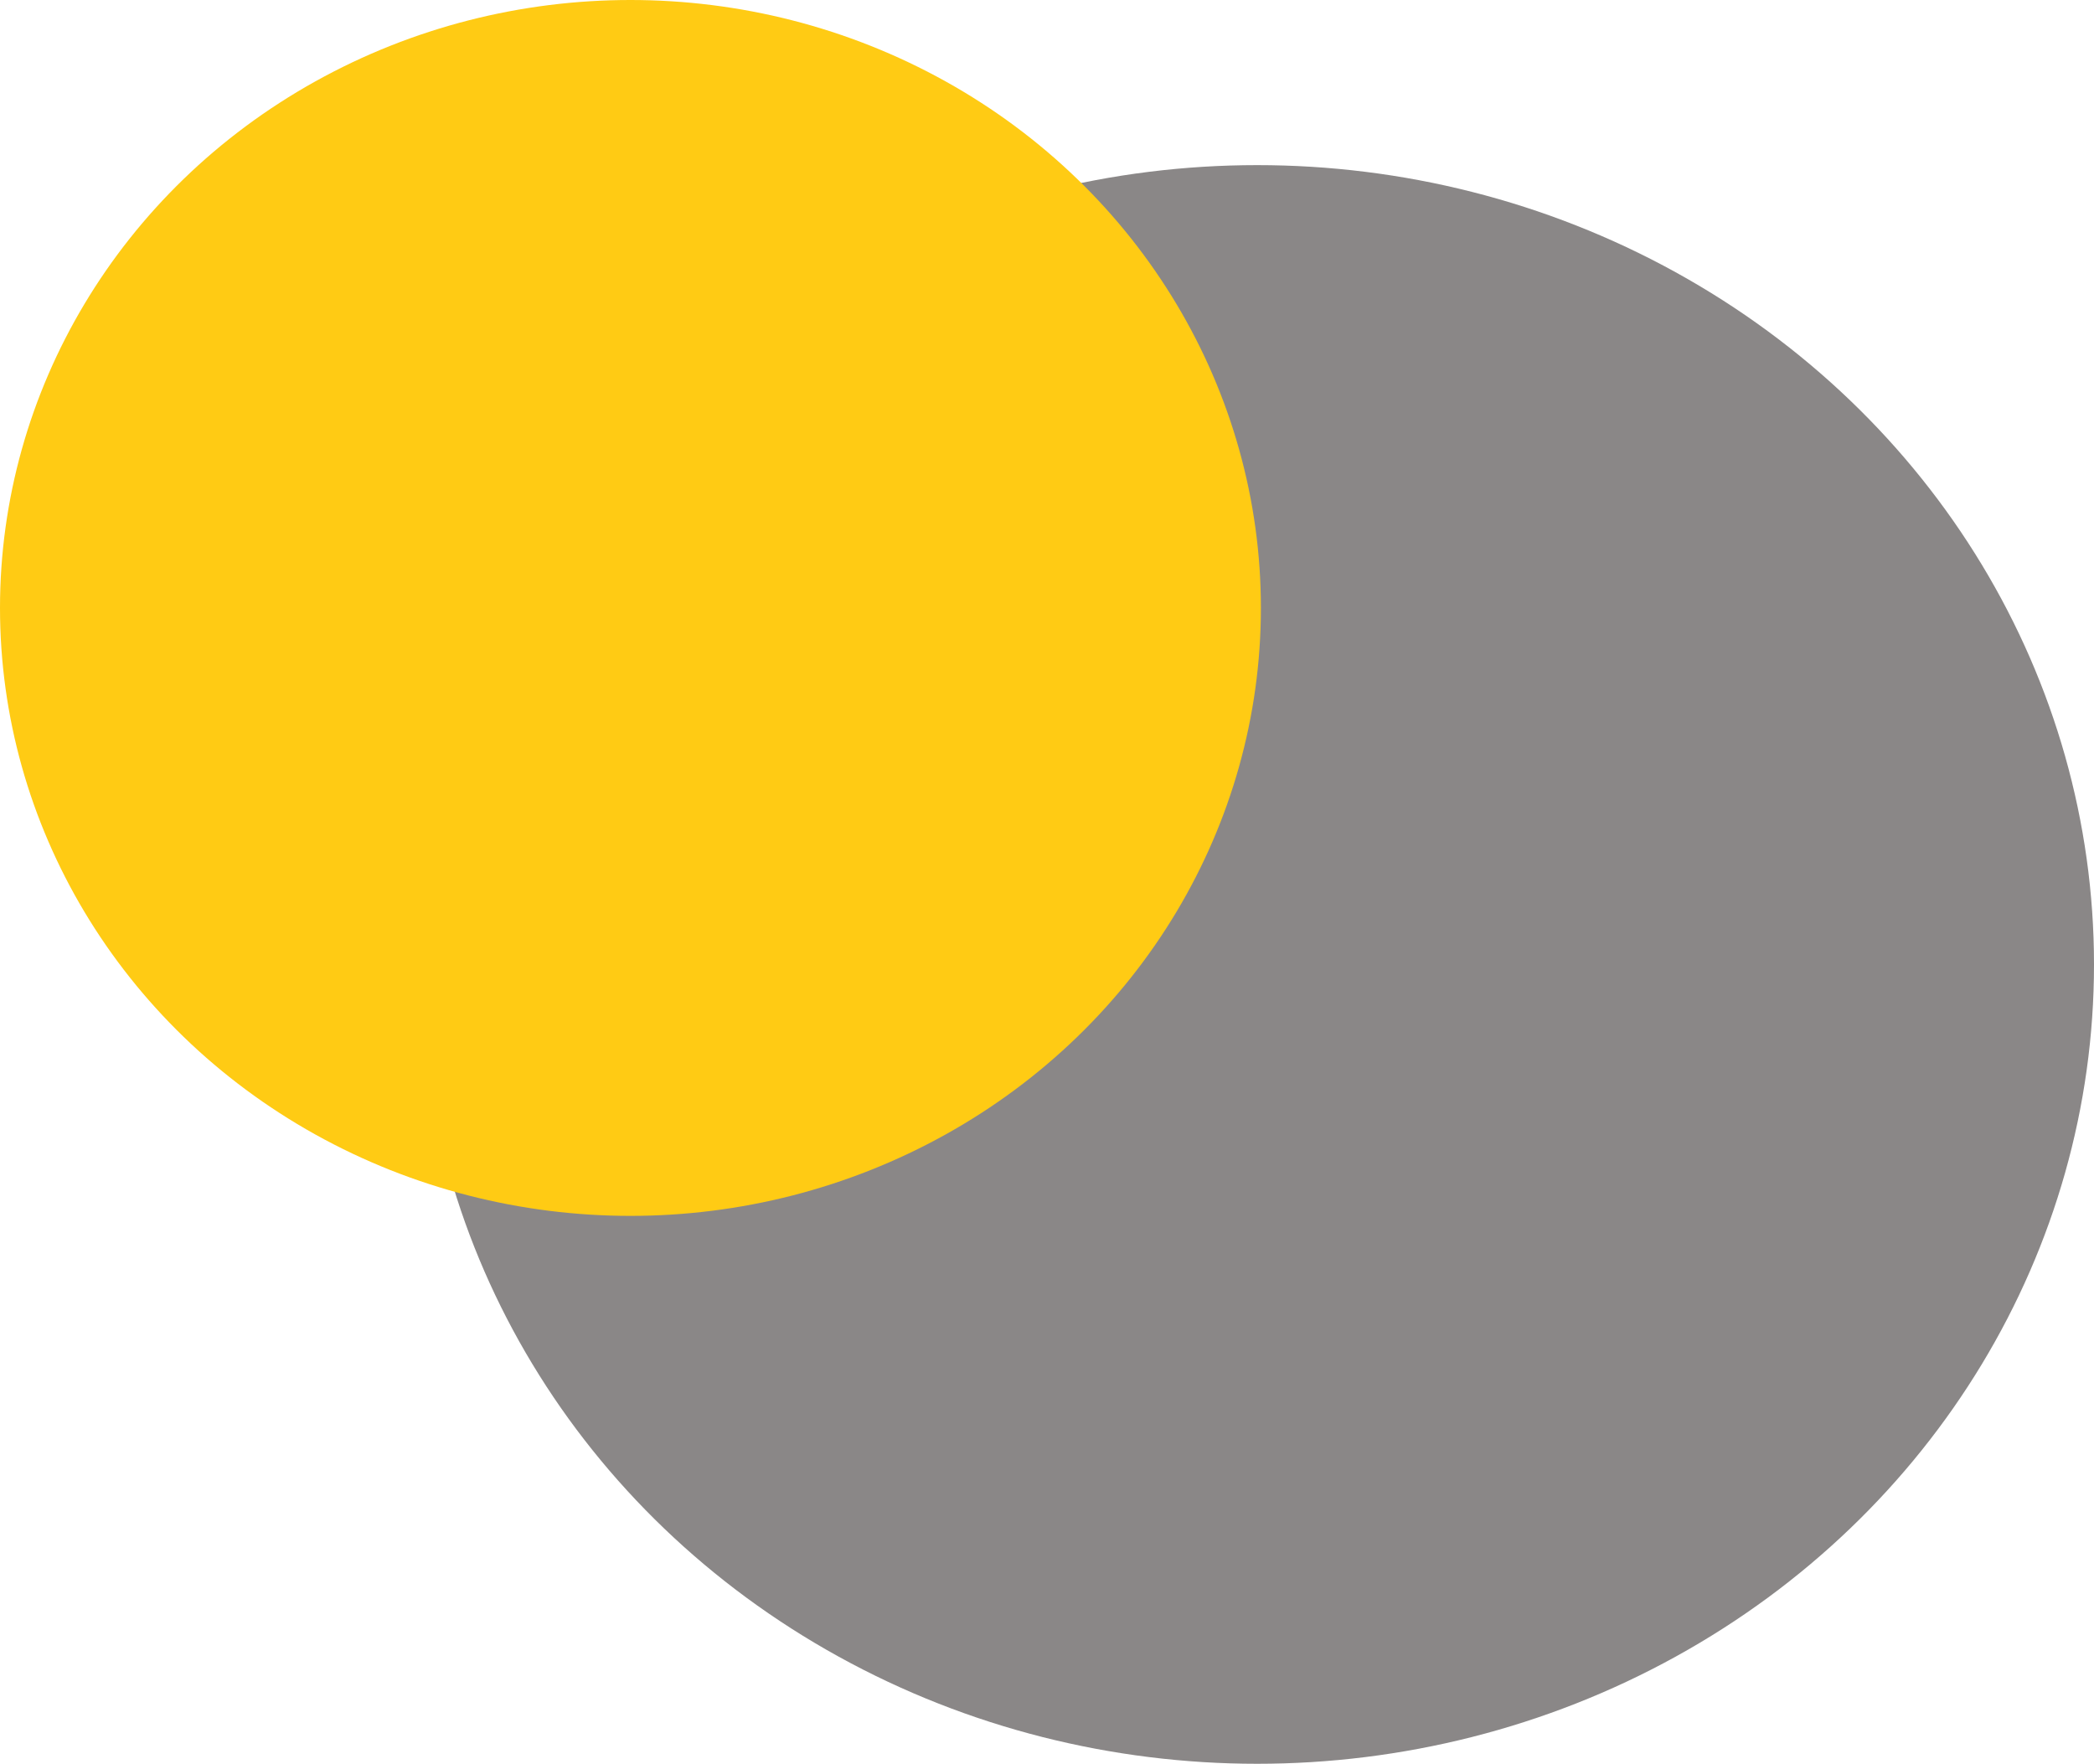 <svg width="279" height="235" viewBox="0 0 279 235" fill="none" xmlns="http://www.w3.org/2000/svg">
<ellipse 
 cx="167.5" cy="128.5" rx="111.5" ry="106.5" fill="#8A8787"/>
<ellipse cx="84" cy="81" rx="84" ry="81" fill="#FFCB14"/>
</svg>
